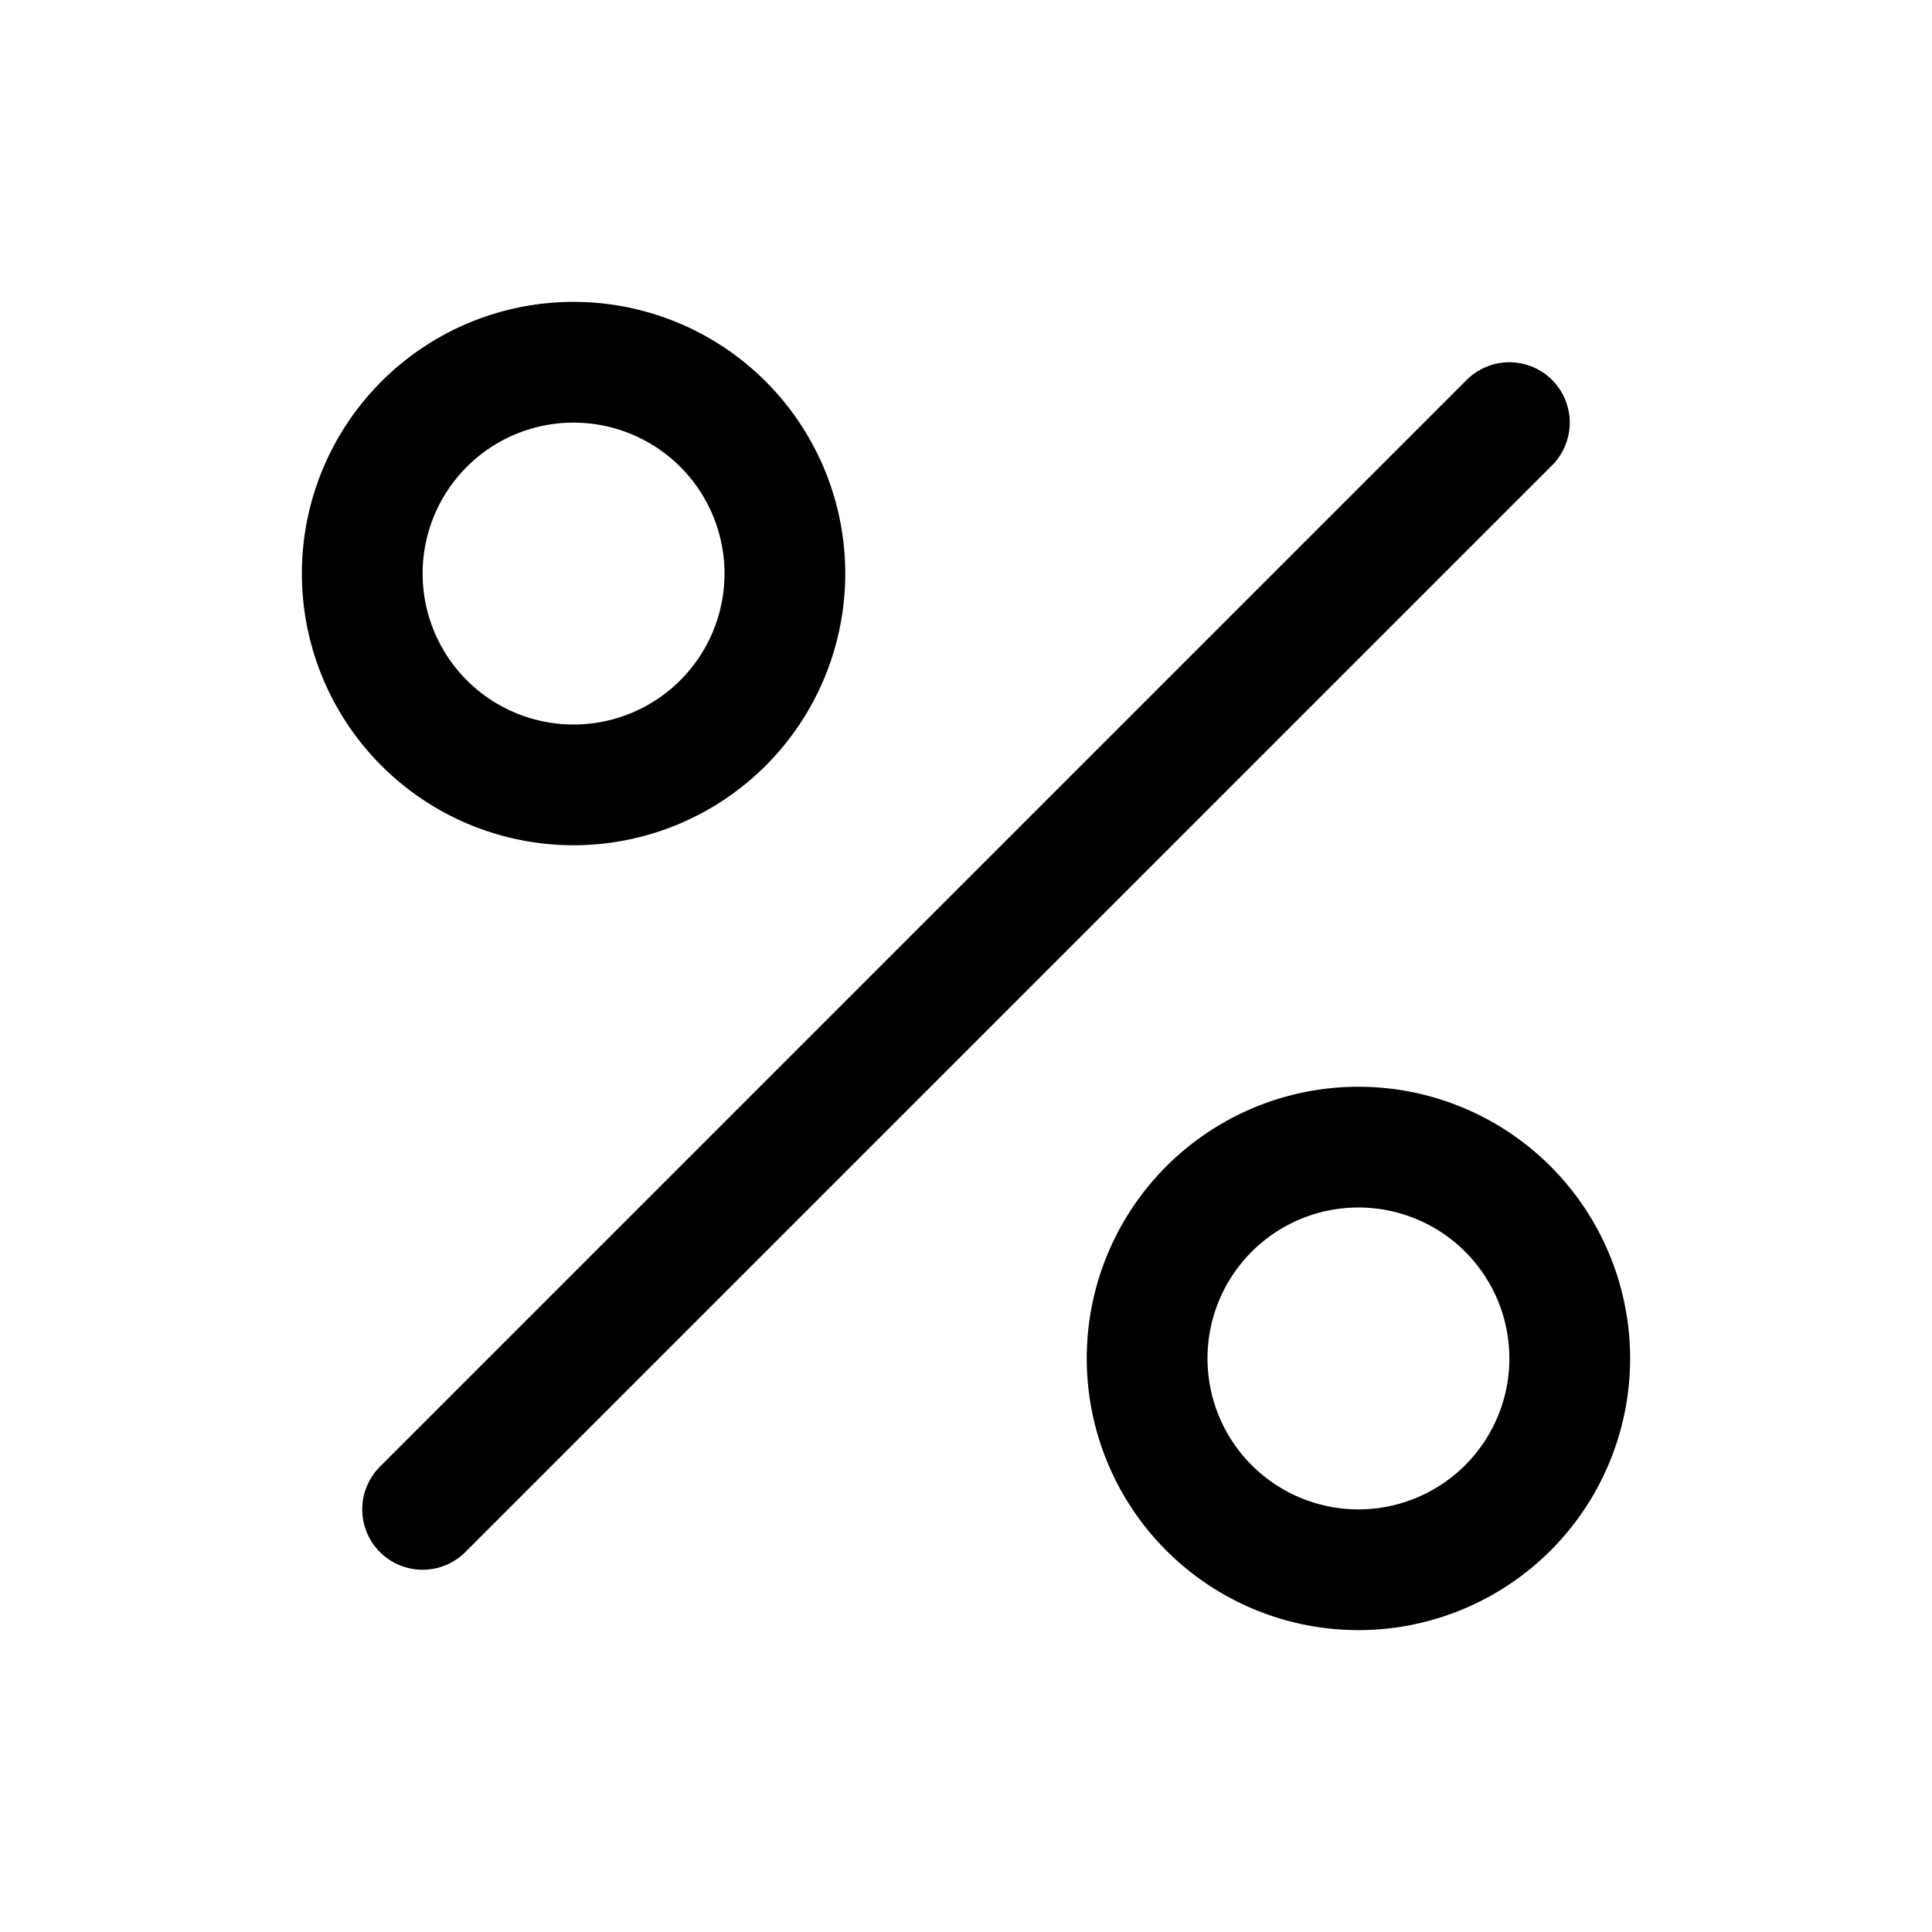 <svg xmlns="http://www.w3.org/2000/svg" fill="none" viewBox="0 0 32 32" stroke-width="2" stroke="currentColor" aria-hidden="true">
  <path stroke-linecap="round" stroke-linejoin="round" d="M25 7L7 25M9.5 13a3.5 3.5 0 100-7 3.5 3.5 0 000 7zM22.5 26a3.5 3.5 0 100-7 3.5 3.5 0 000 7z"/>
</svg>
